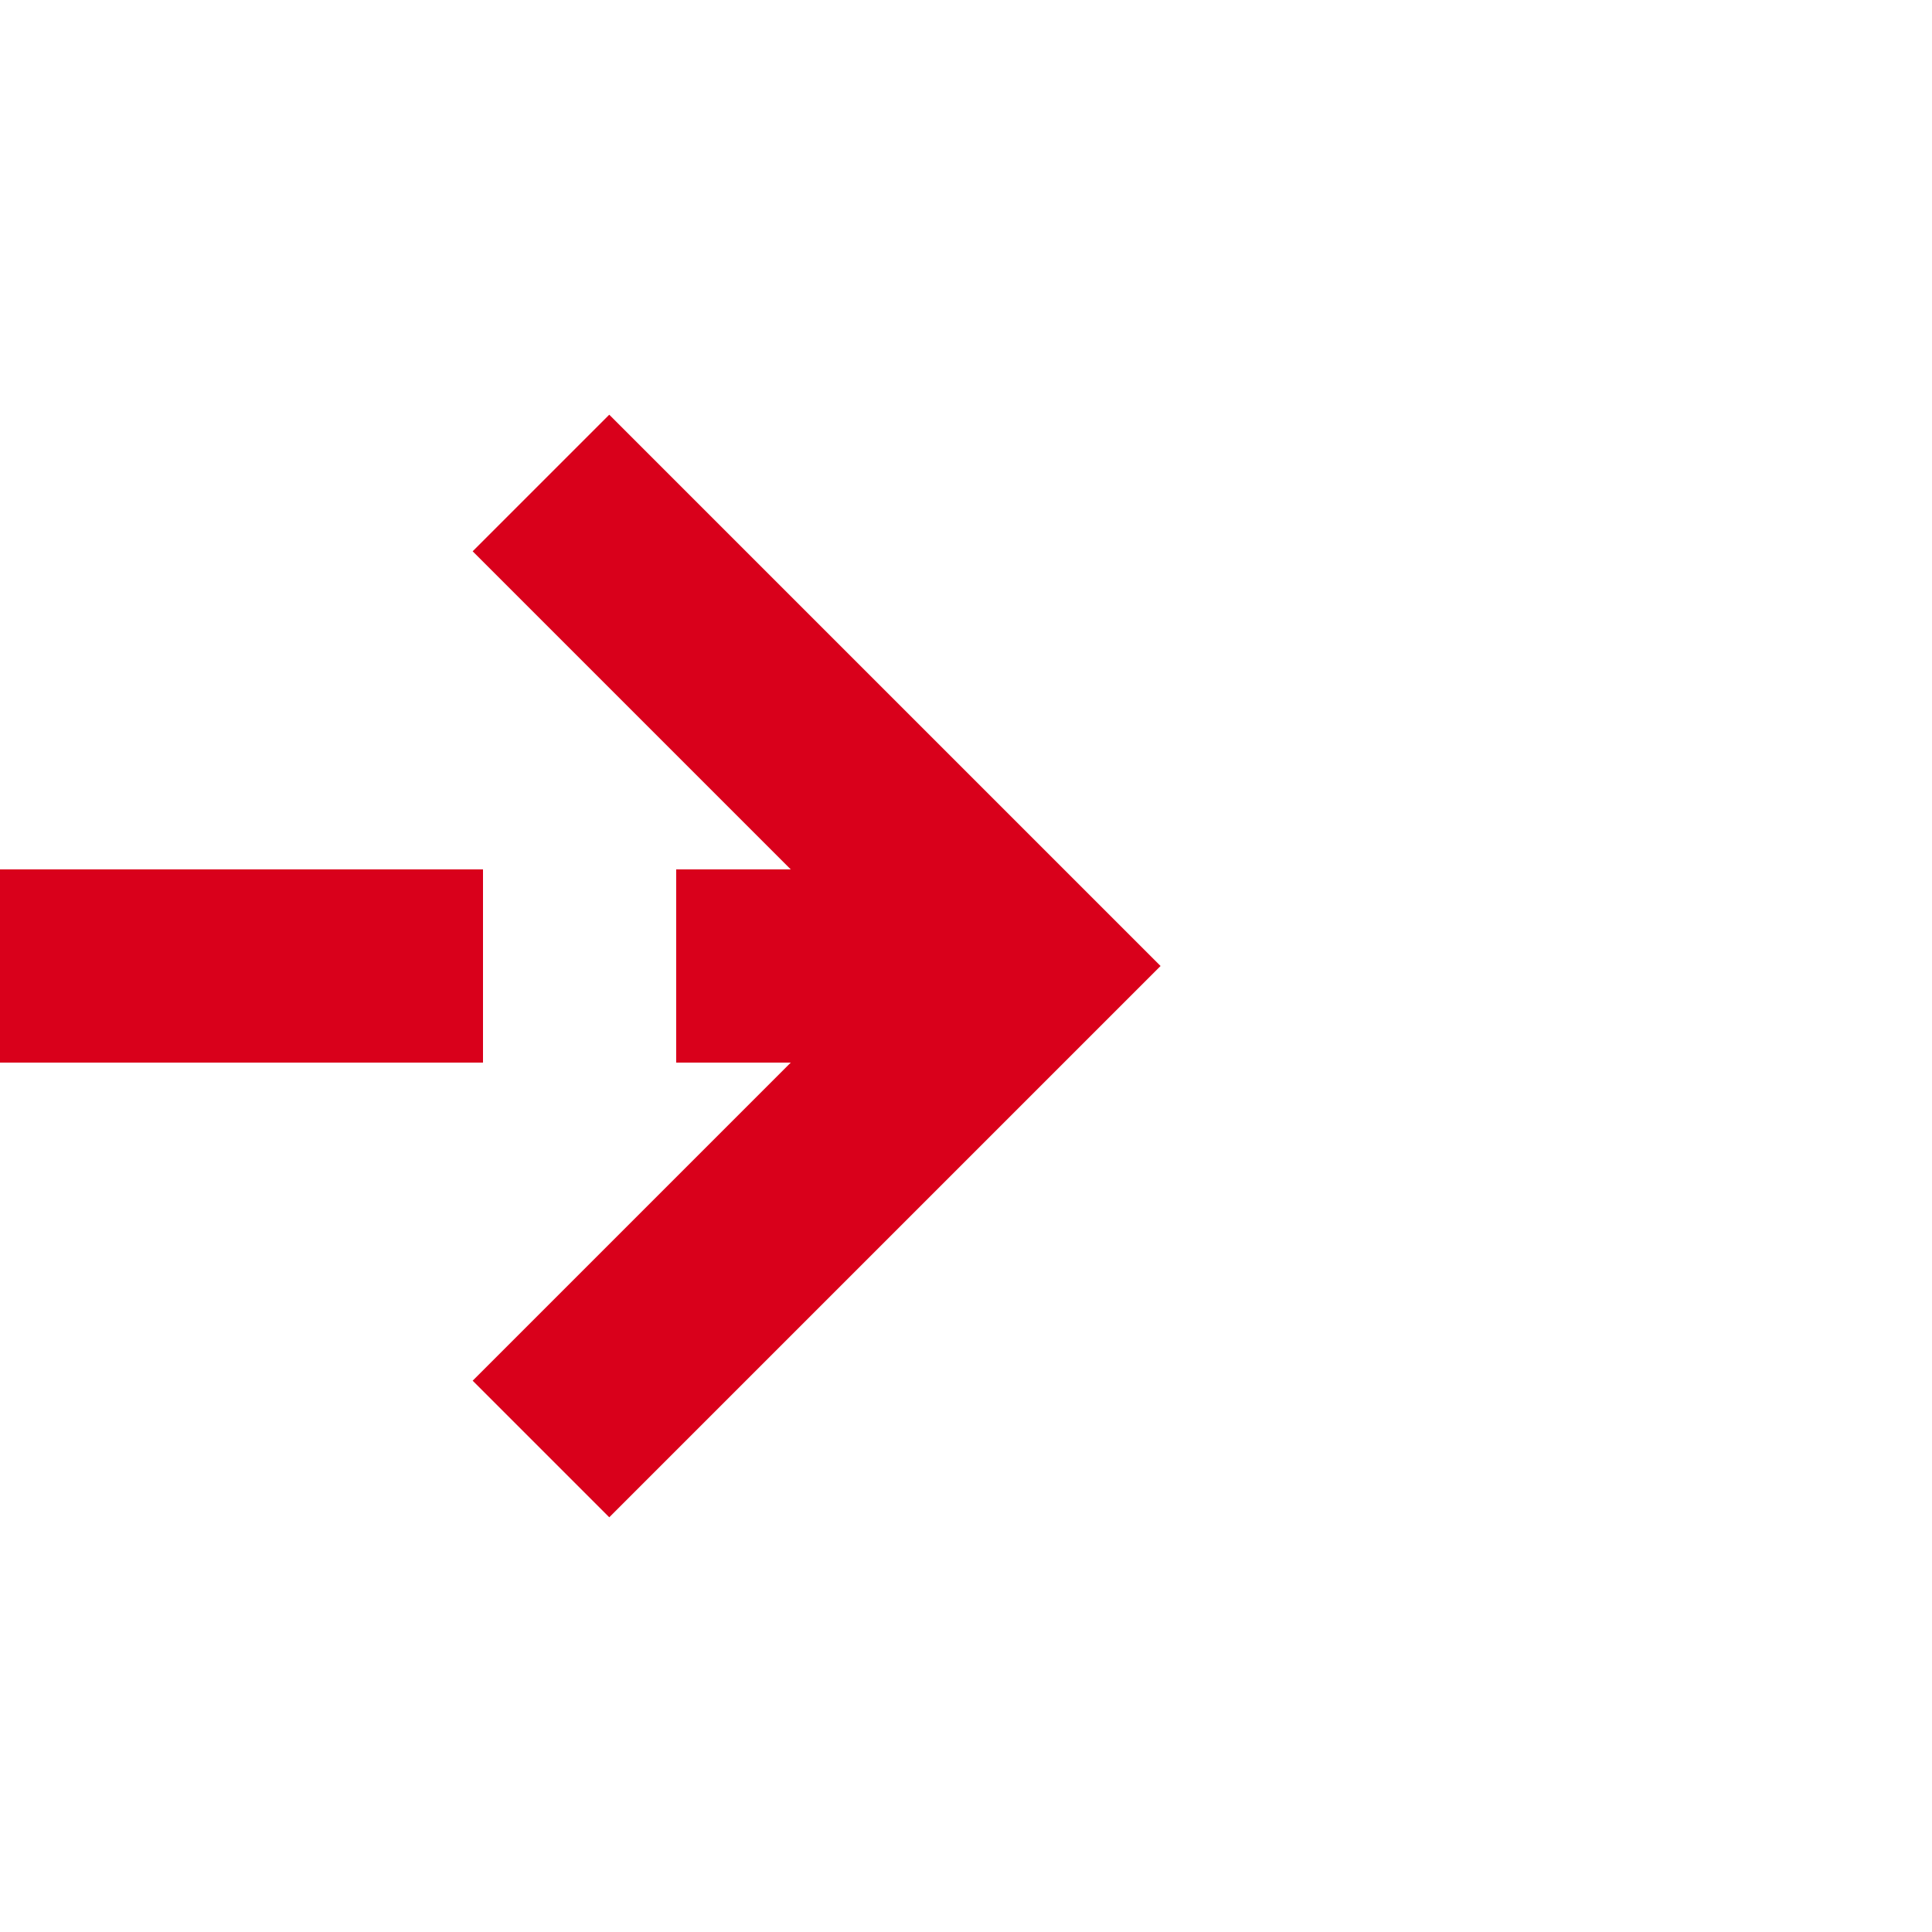 ﻿<?xml version="1.0" encoding="utf-8"?>
<svg version="1.1" xmlns:xlink="http://www.w3.org/1999/xlink" width="20px" height="20px" preserveAspectRatio="xMinYMid meet" viewBox="2029 43  20 18" xmlns="http://www.w3.org/2000/svg">
  <path d="M 395 225  L 405 225  L 405 11  L 1620 11  L 1620 52  L 2039 52  " stroke-width="2" stroke-dasharray="6,2" stroke="#d9001b" fill="none" />
  <path d="M 2033.893 47.707  L 2038.186 52  L 2033.893 56.293  L 2035.307 57.707  L 2040.307 52.707  L 2041.014 52  L 2040.307 51.293  L 2035.307 46.293  L 2033.893 47.707  Z " fill-rule="nonzero" fill="#d9001b" stroke="none" />
</svg>
